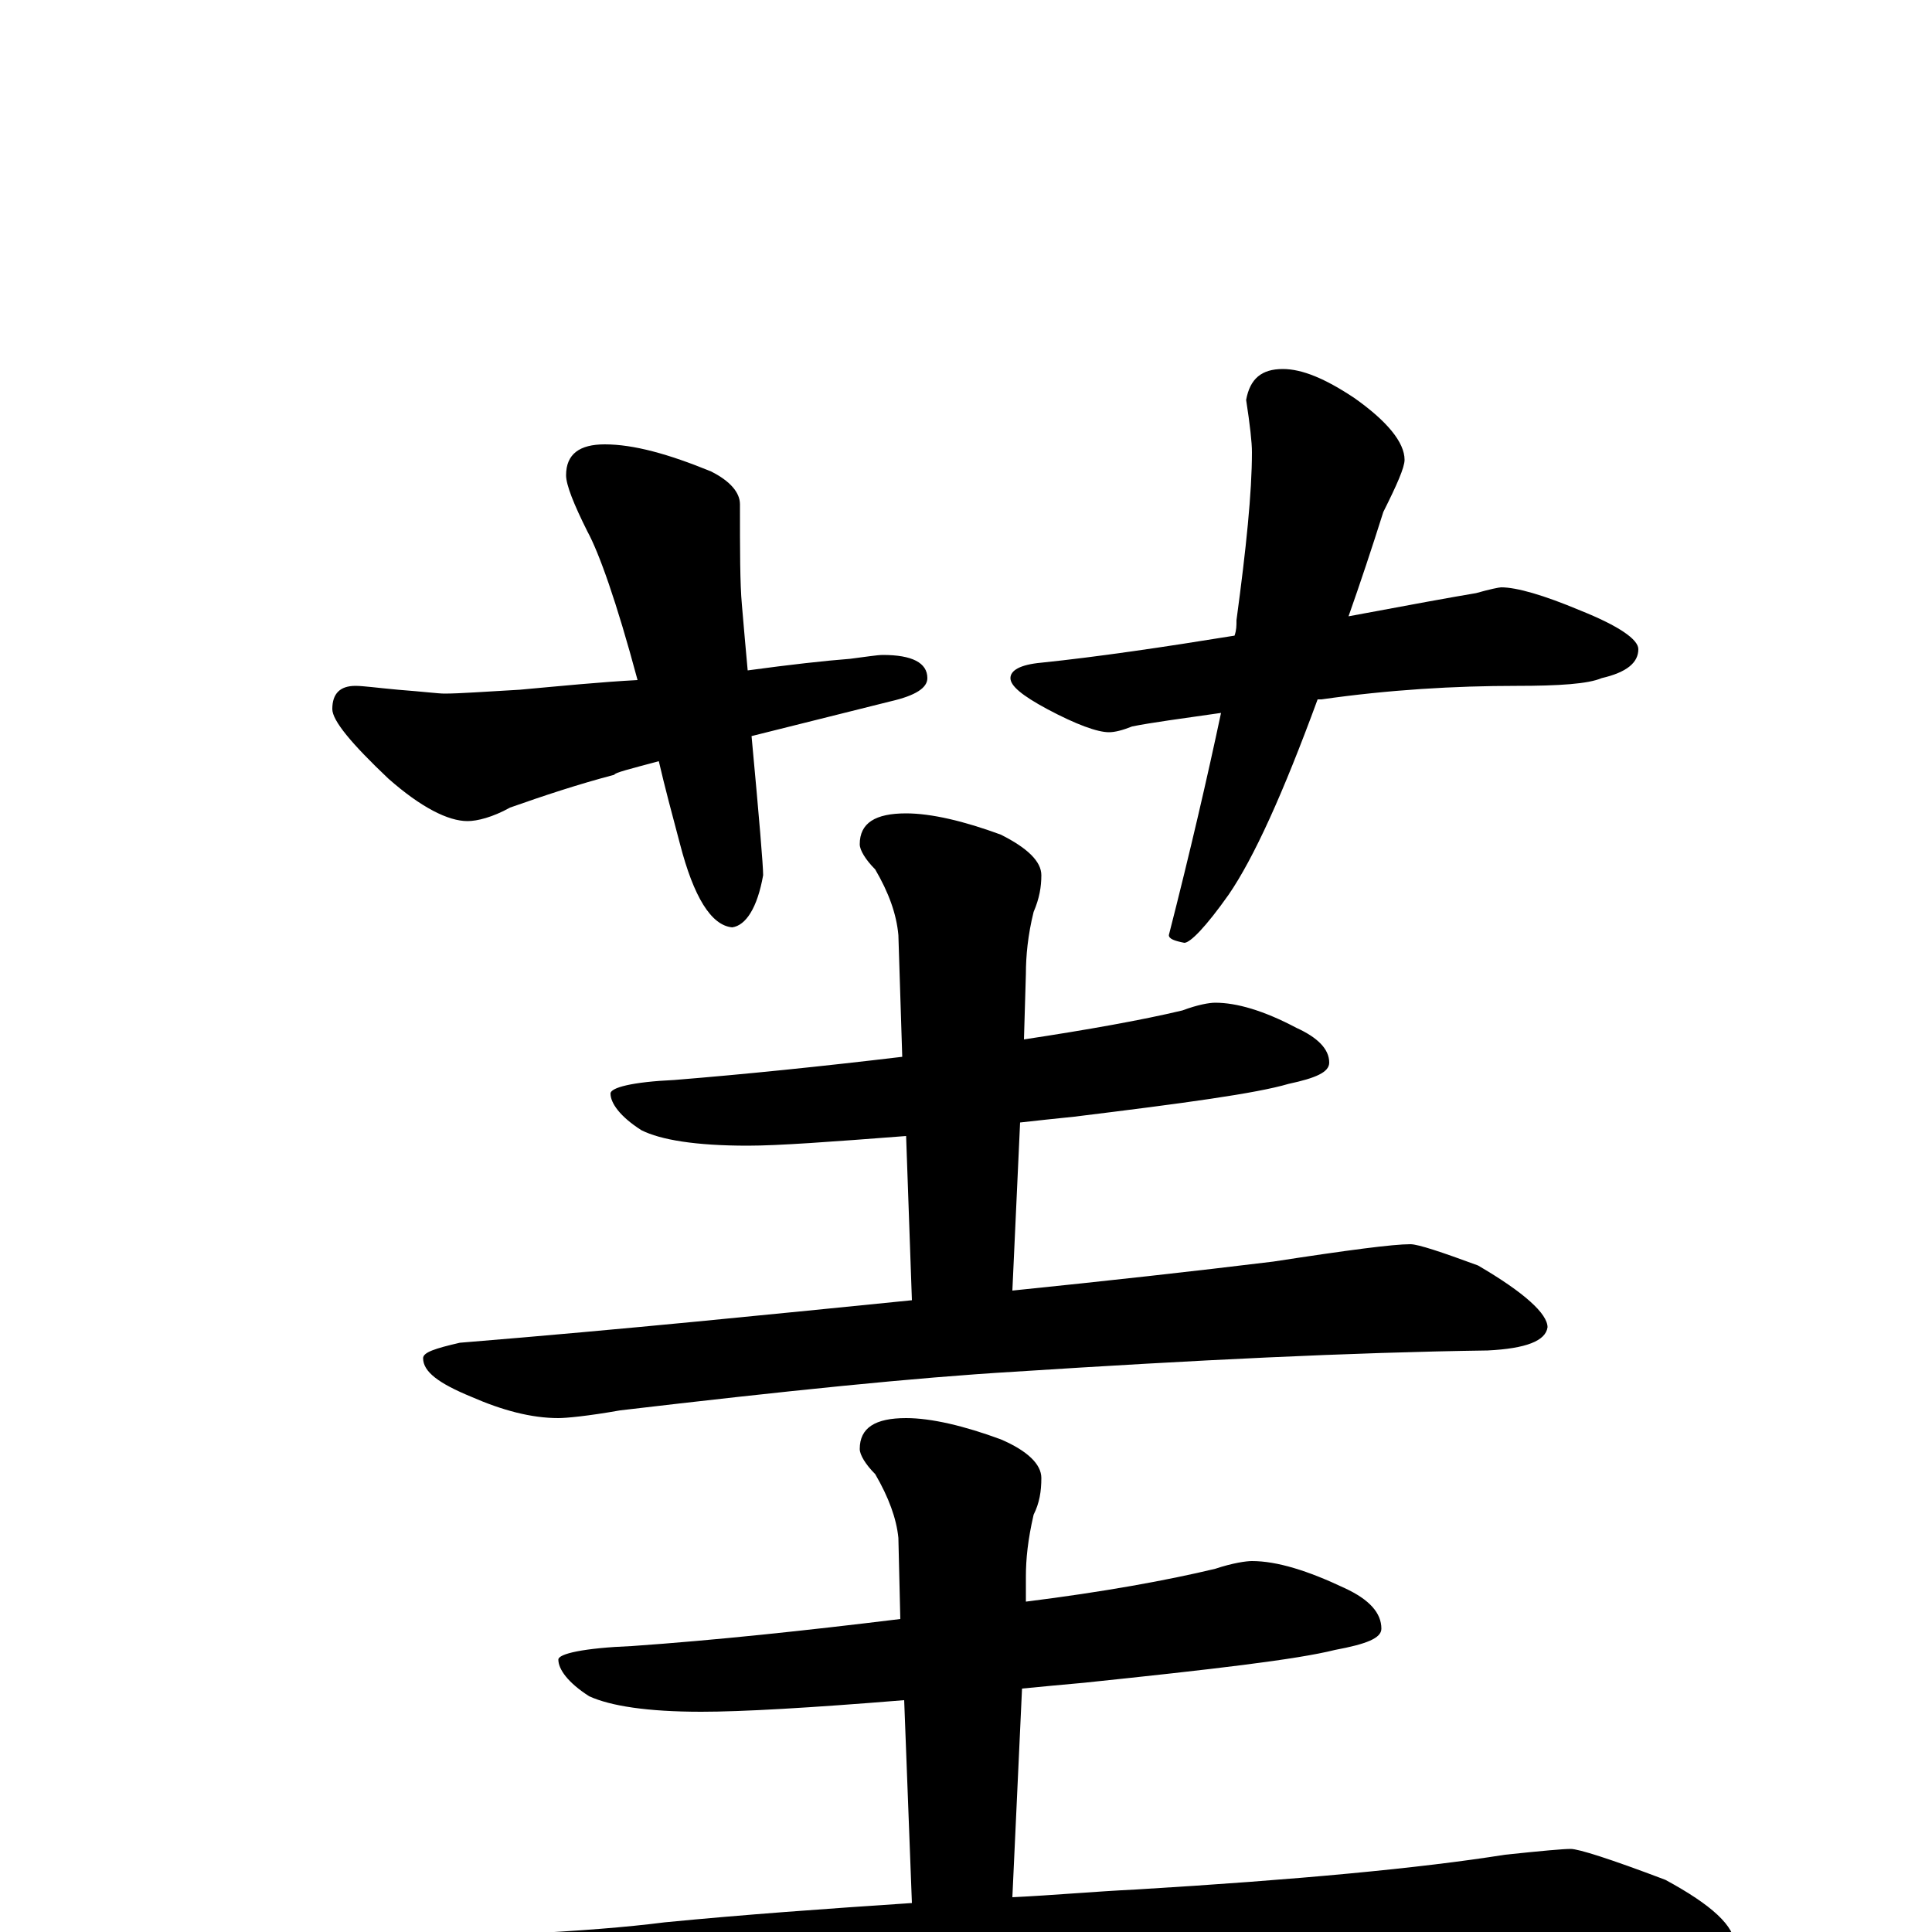 <?xml version="1.0" encoding="utf-8" ?>
<!DOCTYPE svg PUBLIC "-//W3C//DTD SVG 1.1//EN" "http://www.w3.org/Graphics/SVG/1.1/DTD/svg11.dtd">
<svg version="1.1" id="Layer_1" xmlns="http://www.w3.org/2000/svg" xmlns:xlink="http://www.w3.org/1999/xlink" x="0px" y="145px" width="1000px" height="1000px" viewBox="0 0 1000 1000" enable-background="new 0 0 1000 1000" xml:space="preserve">
<g id="Layer_1">
<path id="glyph" transform="matrix(1 0 0 -1 0 1000)" d="M313,770C328,770 346,765 368,756C378,751 383,745 383,739C383,715 383,698 384,687C385,675 386,664 387,653C409,656 427,658 440,659C448,660 454,661 457,661C472,661 480,657 480,649C480,644 474,640 461,637C433,630 409,624 389,619C393,576 395,552 395,547C392,530 386,521 379,520C368,521 359,536 352,563C348,578 344,593 341,606C326,602 318,600 318,599C299,594 281,588 264,582C255,577 247,575 242,575C232,575 218,582 201,597C182,615 172,627 172,633C172,641 176,645 184,645C188,645 195,644 206,643C219,642 227,641 230,641C238,641 251,642 269,643C291,645 311,647 330,648C319,689 310,714 304,725C297,739 293,749 293,754C293,765 300,770 313,770M664,809C674,809 686,804 701,794C718,782 727,771 727,762C727,758 723,749 716,735C710,716 704,698 698,681C730,687 752,691 764,693C771,695 776,696 777,696C785,696 799,692 818,684C838,676 848,669 848,664C848,657 842,652 829,649C822,646 807,645 785,645C753,645 719,643 684,638C683,638 683,638 682,638C664,589 649,556 636,537C624,520 616,512 613,512C608,513 605,514 605,516C616,559 625,598 632,631C611,628 596,626 586,624C581,622 577,621 574,621C568,621 557,625 542,633C529,640 523,645 523,649C523,653 528,656 539,657C568,660 602,665 639,671C640,674 640,676 640,679C645,716 648,745 648,766C648,771 647,780 645,793C647,804 653,809 664,809M629,481C640,481 654,477 671,468C682,463 688,457 688,450C688,445 681,442 667,439C650,434 613,429 556,422C546,421 537,420 528,419l-4,-87C573,337 618,342 659,347C698,353 721,356 730,356C734,356 746,352 765,345C789,331 801,320 801,313C800,306 790,302 770,301C699,300 618,296 525,290C474,287 406,280 321,270C304,267 293,266 289,266C275,266 260,270 244,277C227,284 219,290 219,297C219,300 225,302 238,305C324,312 402,320 472,327l-3,85C430,409 403,407 387,407C360,407 342,410 332,415C321,422 316,429 316,434C316,437 327,440 349,441C386,444 425,448 467,453l-2,63C464,527 460,538 453,550C448,555 445,560 445,563C445,574 453,579 469,579C482,579 499,575 518,568C532,561 539,554 539,547C539,541 538,535 535,528C532,516 531,505 531,496l-1,-34C563,467 591,472 612,477C620,480 626,481 629,481M648,192C661,192 677,187 696,178C709,172 715,165 715,157C715,152 707,149 691,146C671,141 628,136 561,129C550,128 539,127 529,126l-5,-108C545,19 567,21 588,22C671,27 735,33 779,40C798,42 809,43 813,43C817,43 833,38 862,27C886,14 898,3 898,-7C898,-15 881,-19 848,-19l-145,0C646,-19 570,-22 474,-27C409,-30 337,-37 258,-49C238,-52 225,-54 219,-54C208,-54 192,-49 171,-40C148,-30 137,-22 137,-15C137,-8 145,-5 160,-4C243,-3 305,0 344,5C385,9 427,12 472,15l-4,105C419,116 384,114 363,114C335,114 316,117 305,122C294,129 289,136 289,141C289,144 302,147 327,148C370,151 417,156 466,162l-1,42C464,214 460,225 453,237C448,242 445,247 445,250C445,261 453,266 469,266C482,266 499,262 518,255C532,249 539,242 539,235C539,228 538,222 535,216C532,203 531,193 531,184l0,-13C571,176 604,182 629,188C638,191 645,192 648,192z"/>
</g>
</svg>
